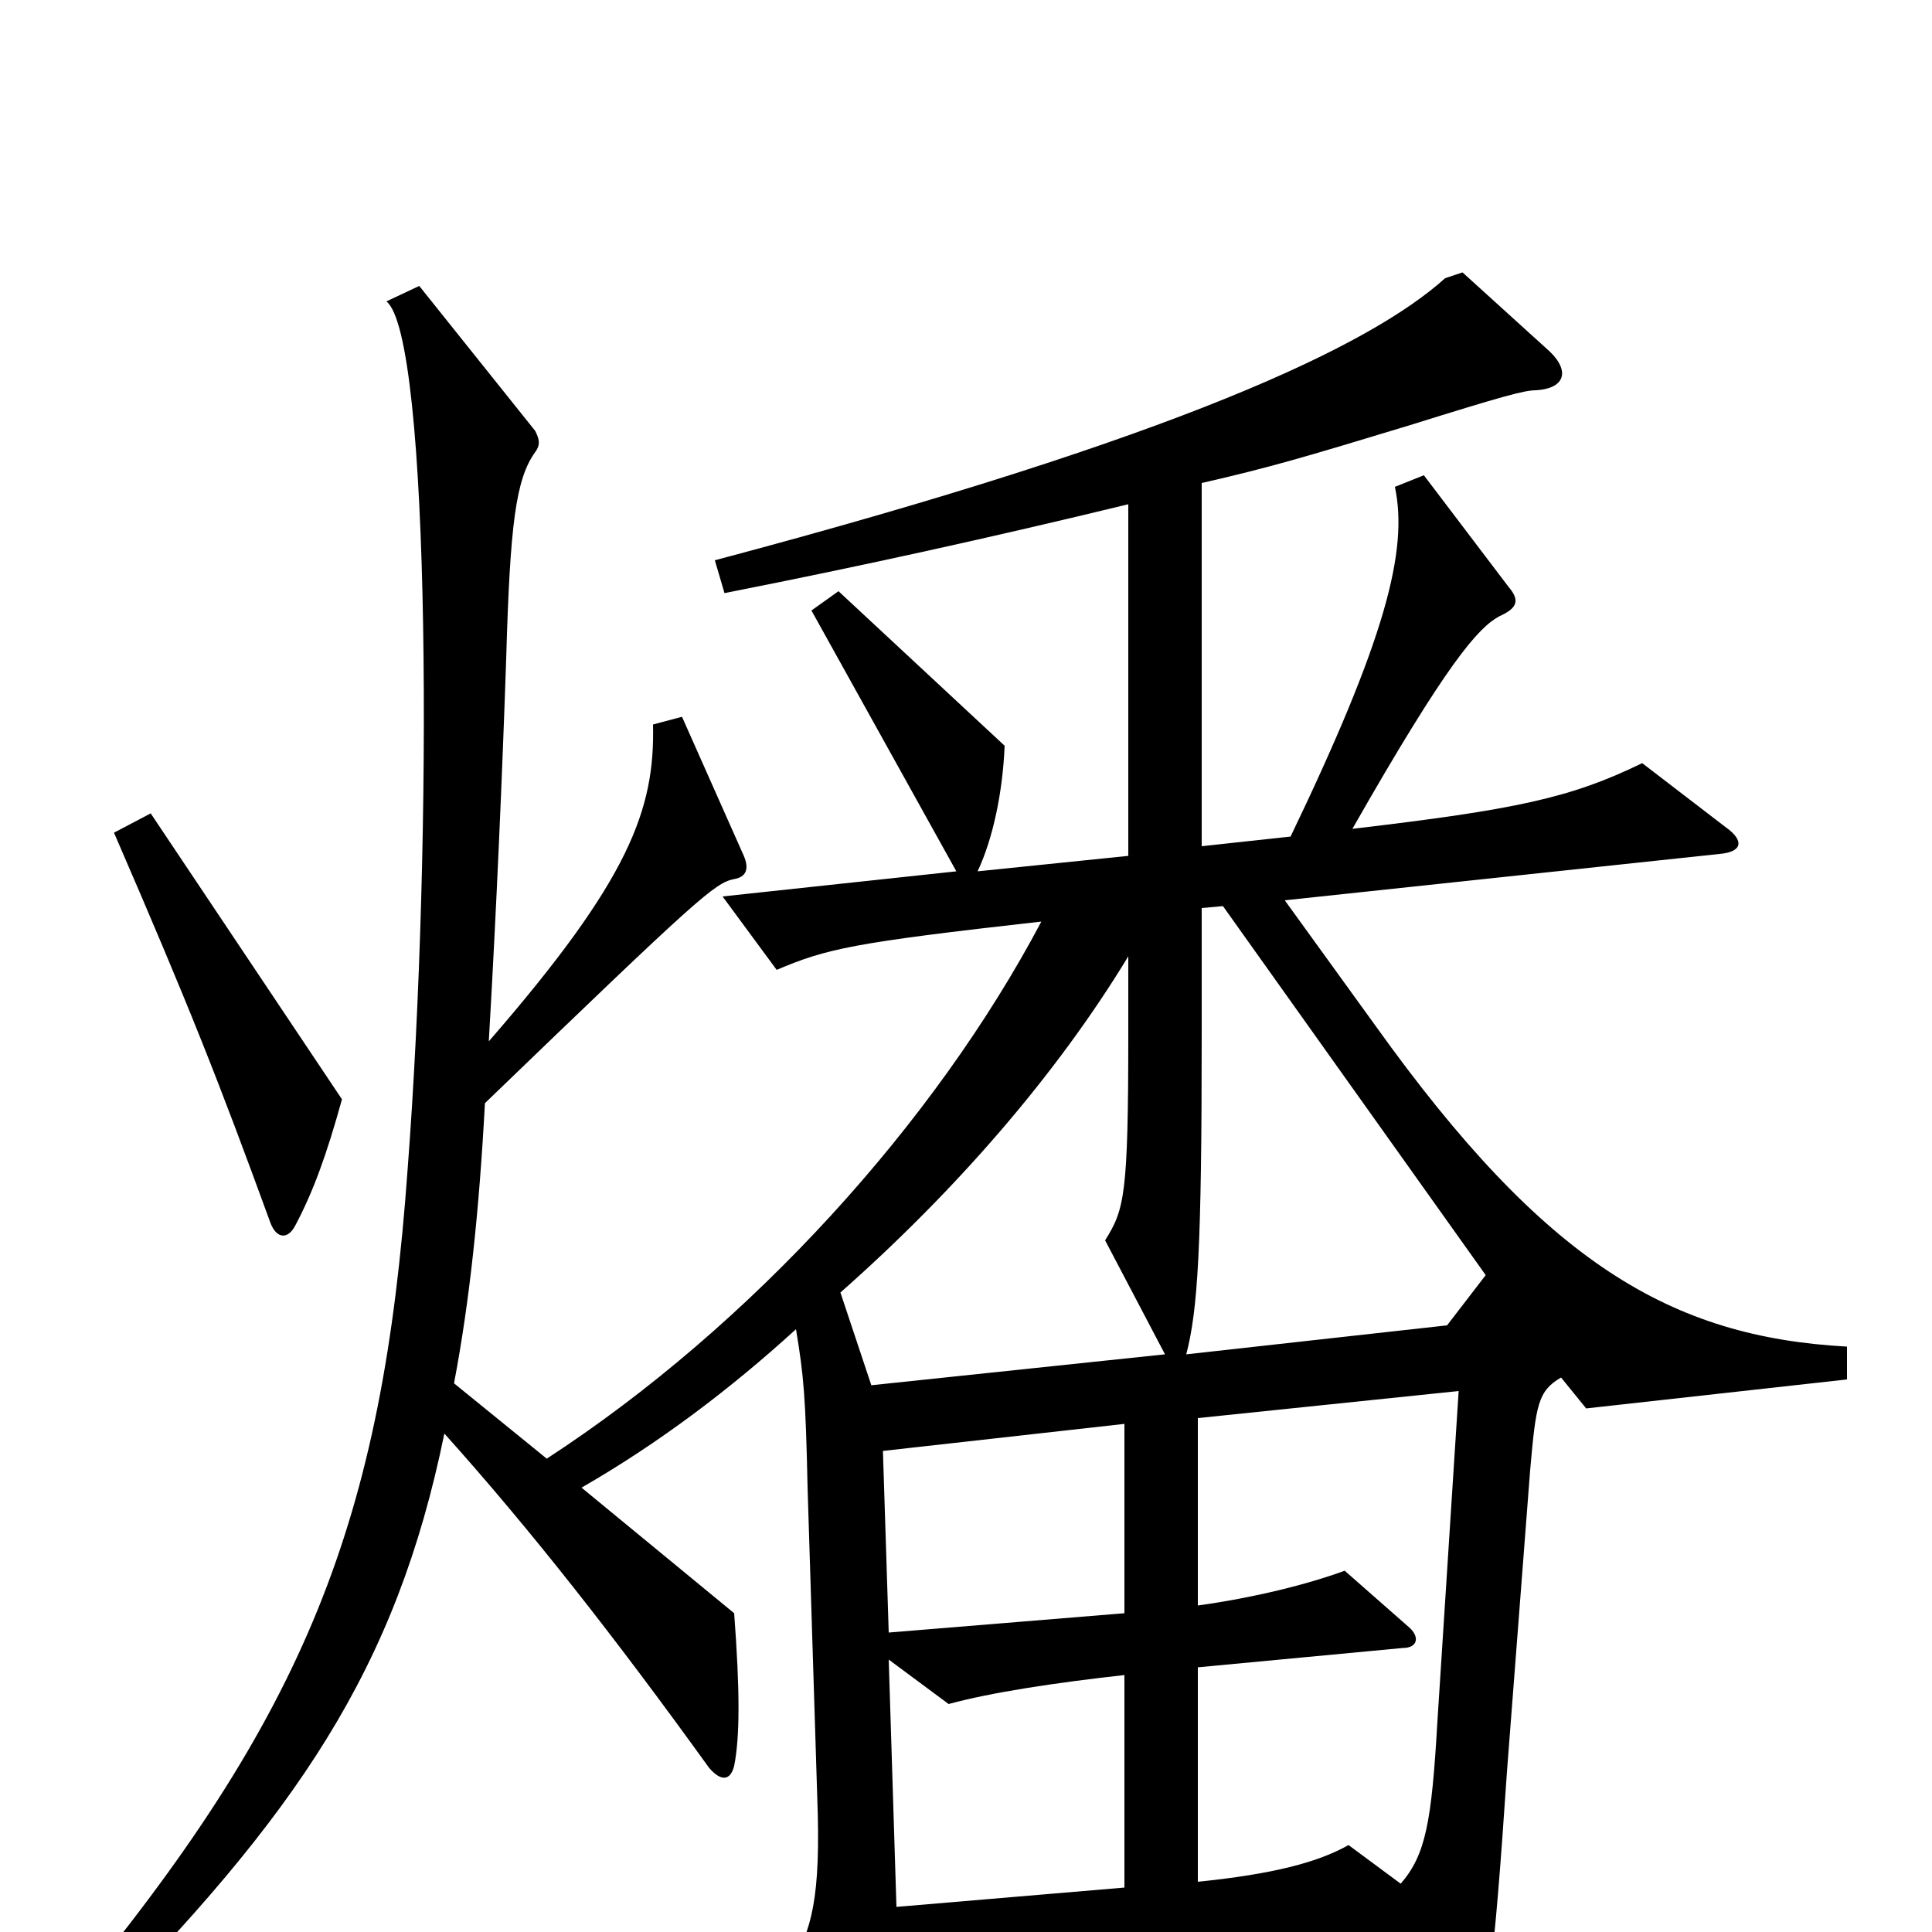 <svg xmlns="http://www.w3.org/2000/svg" viewBox="0 -1000 1000 1000">
	<path fill="#000000" d="M177 -431L78 -579L59 -569C98 -479 113 -441 140 -367C143 -359 149 -358 153 -366C162 -383 169 -402 177 -431ZM956 -286V-303C865 -308 800 -346 712 -469L665 -534L890 -558C902 -559 903 -565 893 -572L850 -605C813 -587 785 -581 700 -571C749 -657 765 -675 776 -681C785 -685 787 -689 781 -696L737 -754L722 -748C729 -715 717 -669 668 -567L622 -562V-750C657 -758 674 -763 730 -780C778 -795 789 -798 795 -798C811 -799 813 -809 800 -820L757 -859L748 -856C709 -821 611 -774 370 -710L375 -693C446 -707 514 -722 584 -739V-557L506 -549C514 -566 519 -590 520 -614L434 -694L420 -684L495 -549L374 -536L402 -498C428 -509 441 -512 539 -523C484 -419 389 -314 283 -245L235 -284C243 -326 248 -373 251 -429C362 -536 370 -543 380 -545C386 -546 388 -550 385 -557L353 -629L338 -625C339 -581 326 -545 253 -461C257 -530 260 -600 262 -659C264 -729 267 -752 277 -766C280 -770 279 -773 277 -777L217 -852L200 -844C223 -826 224 -565 211 -395C198 -213 159 -113 34 37L46 48C154 -61 205 -136 230 -258C274 -209 318 -153 367 -85C373 -78 378 -78 380 -86C383 -101 383 -125 380 -165L301 -230C341 -253 378 -281 412 -312C416 -288 417 -277 418 -230L423 -70C425 -17 420 -1 409 18L447 85C454 96 460 95 462 83C465 69 465 56 464 22L719 1L748 62C753 72 758 72 762 61C770 39 773 21 780 -83L792 -239C795 -273 796 -280 808 -287L821 -271ZM769 -340L749 -314L614 -299C620 -322 622 -354 622 -464V-530L633 -531ZM603 -299L451 -283L435 -331C495 -384 547 -444 584 -505V-465C584 -381 582 -374 572 -358ZM582 -165L460 -155L457 -249L582 -263ZM755 -280L744 -109C741 -57 738 -40 725 -25L698 -45C682 -36 659 -30 620 -26V-137L726 -147C734 -147 735 -153 729 -158L696 -187C677 -180 649 -173 620 -169V-266ZM582 -23L464 -13L460 -141L491 -118C513 -124 546 -129 582 -133Z"/>
</svg>